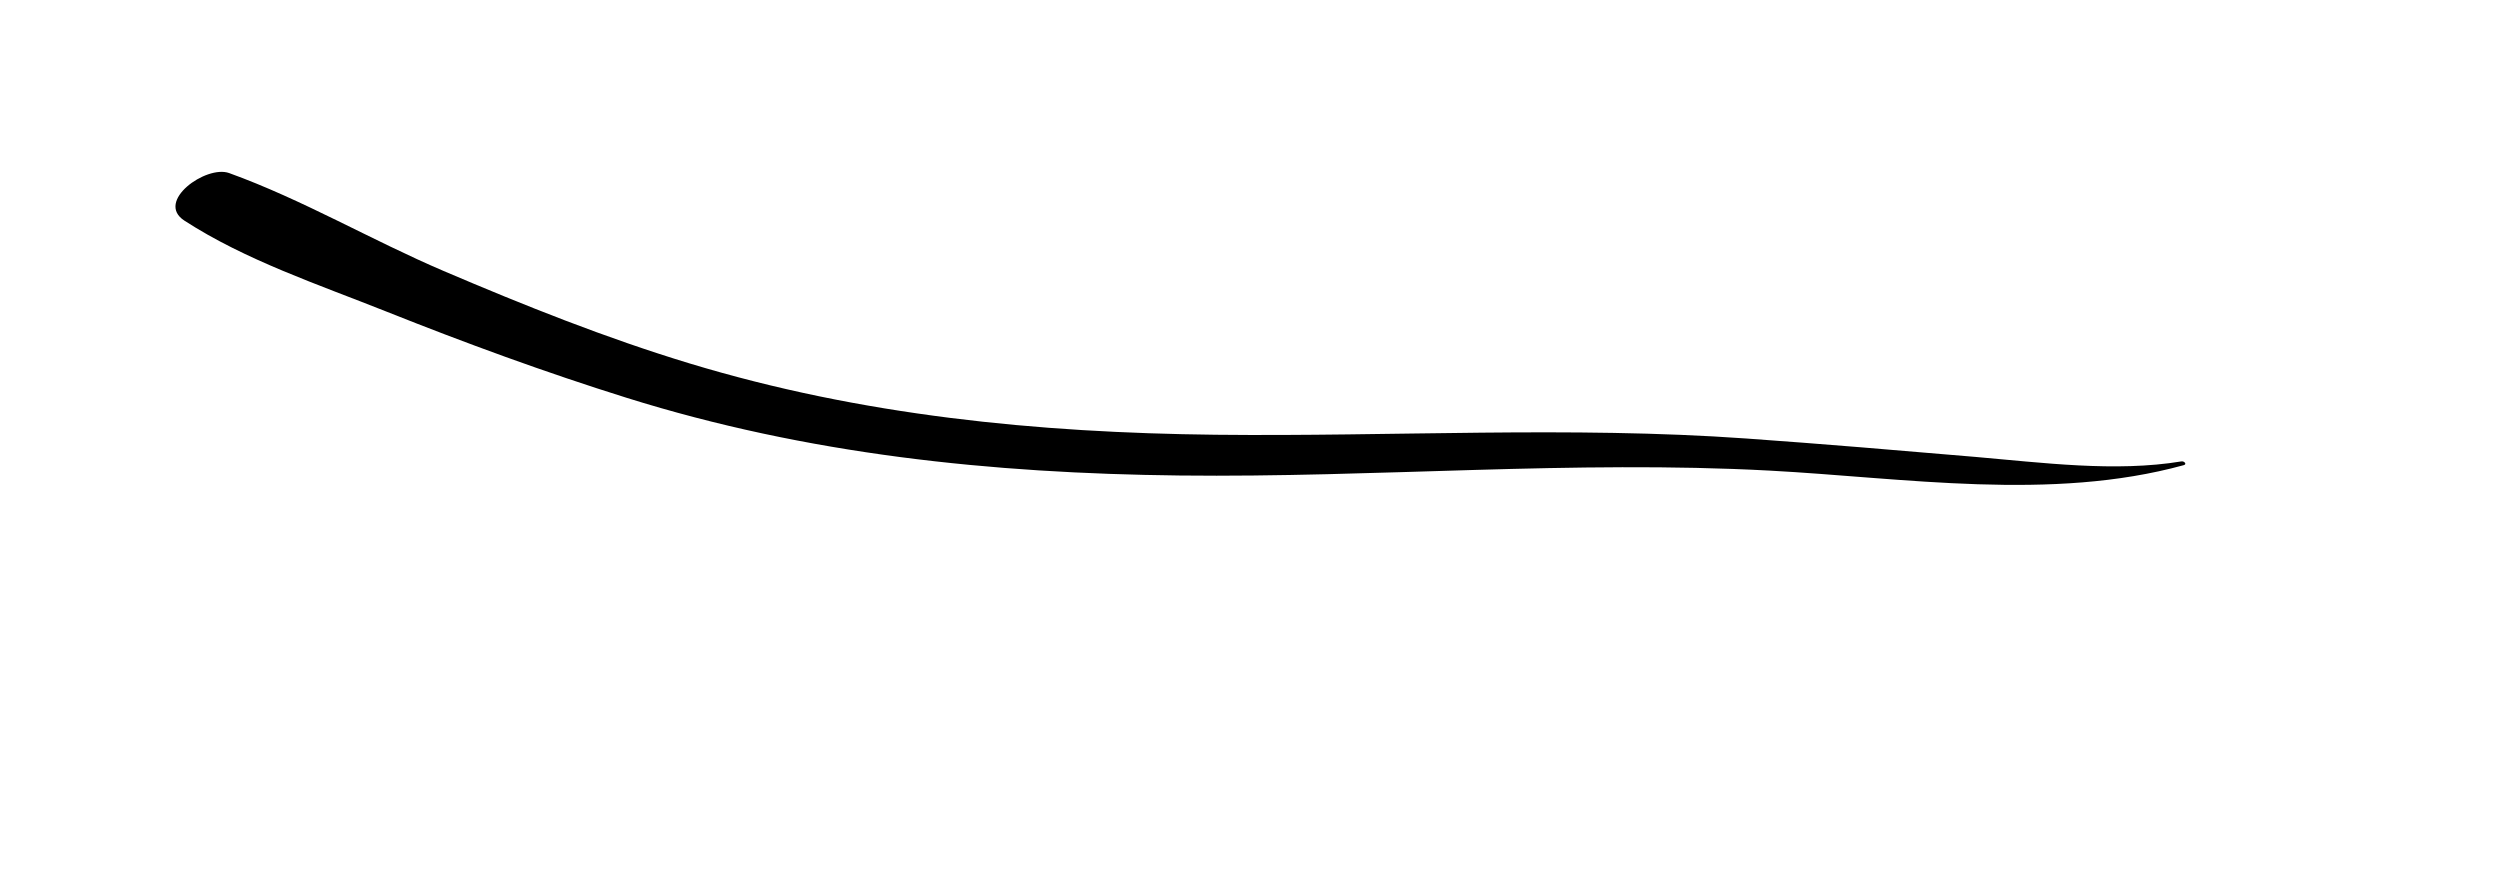 <?xml version="1.0" encoding="utf-8"?>
<!-- Generator: Adobe Illustrator 16.0.0, SVG Export Plug-In . SVG Version: 6.00 Build 0)  -->
<!DOCTYPE svg PUBLIC "-//W3C//DTD SVG 1.1//EN" "http://www.w3.org/Graphics/SVG/1.1/DTD/svg11.dtd">
<svg version="1.1" id="Layer_1" xmlns="http://www.w3.org/2000/svg" xmlns:xlink="http://www.w3.org/1999/xlink" x="0px" y="0px"
	 width="188.843px" height="66px" viewBox="0 0 188.843 66" enable-background="new 0 0 188.843 66" xml:space="preserve">
<g>
	<g>
		<path d="M164.788,34.851c-4.997,0.832-10.574,0.091-15.582-0.338c-5.764-0.493-11.53-0.98-17.301-1.39
			c-13.315-0.944-26.742-0.135-40.081-0.283c-13.498-0.15-26.769-1.455-39.722-5.384c-6.335-1.921-12.5-4.386-18.583-6.983
			c-5.429-2.317-10.671-5.399-16.211-7.4c-1.734-0.627-5.613,2.144-3.38,3.592c4.612,2.992,10.16,4.838,15.245,6.865
			c5.968,2.379,12.031,4.602,18.163,6.52c13.659,4.274,27.509,5.706,41.776,5.869c14.864,0.169,29.709-1.168,44.565-0.37
			c10.189,0.548,21.275,2.339,31.275-0.411C165.226,35.062,164.977,34.819,164.788,34.851L164.788,34.851z"/>
	</g>
</g>
</svg>
